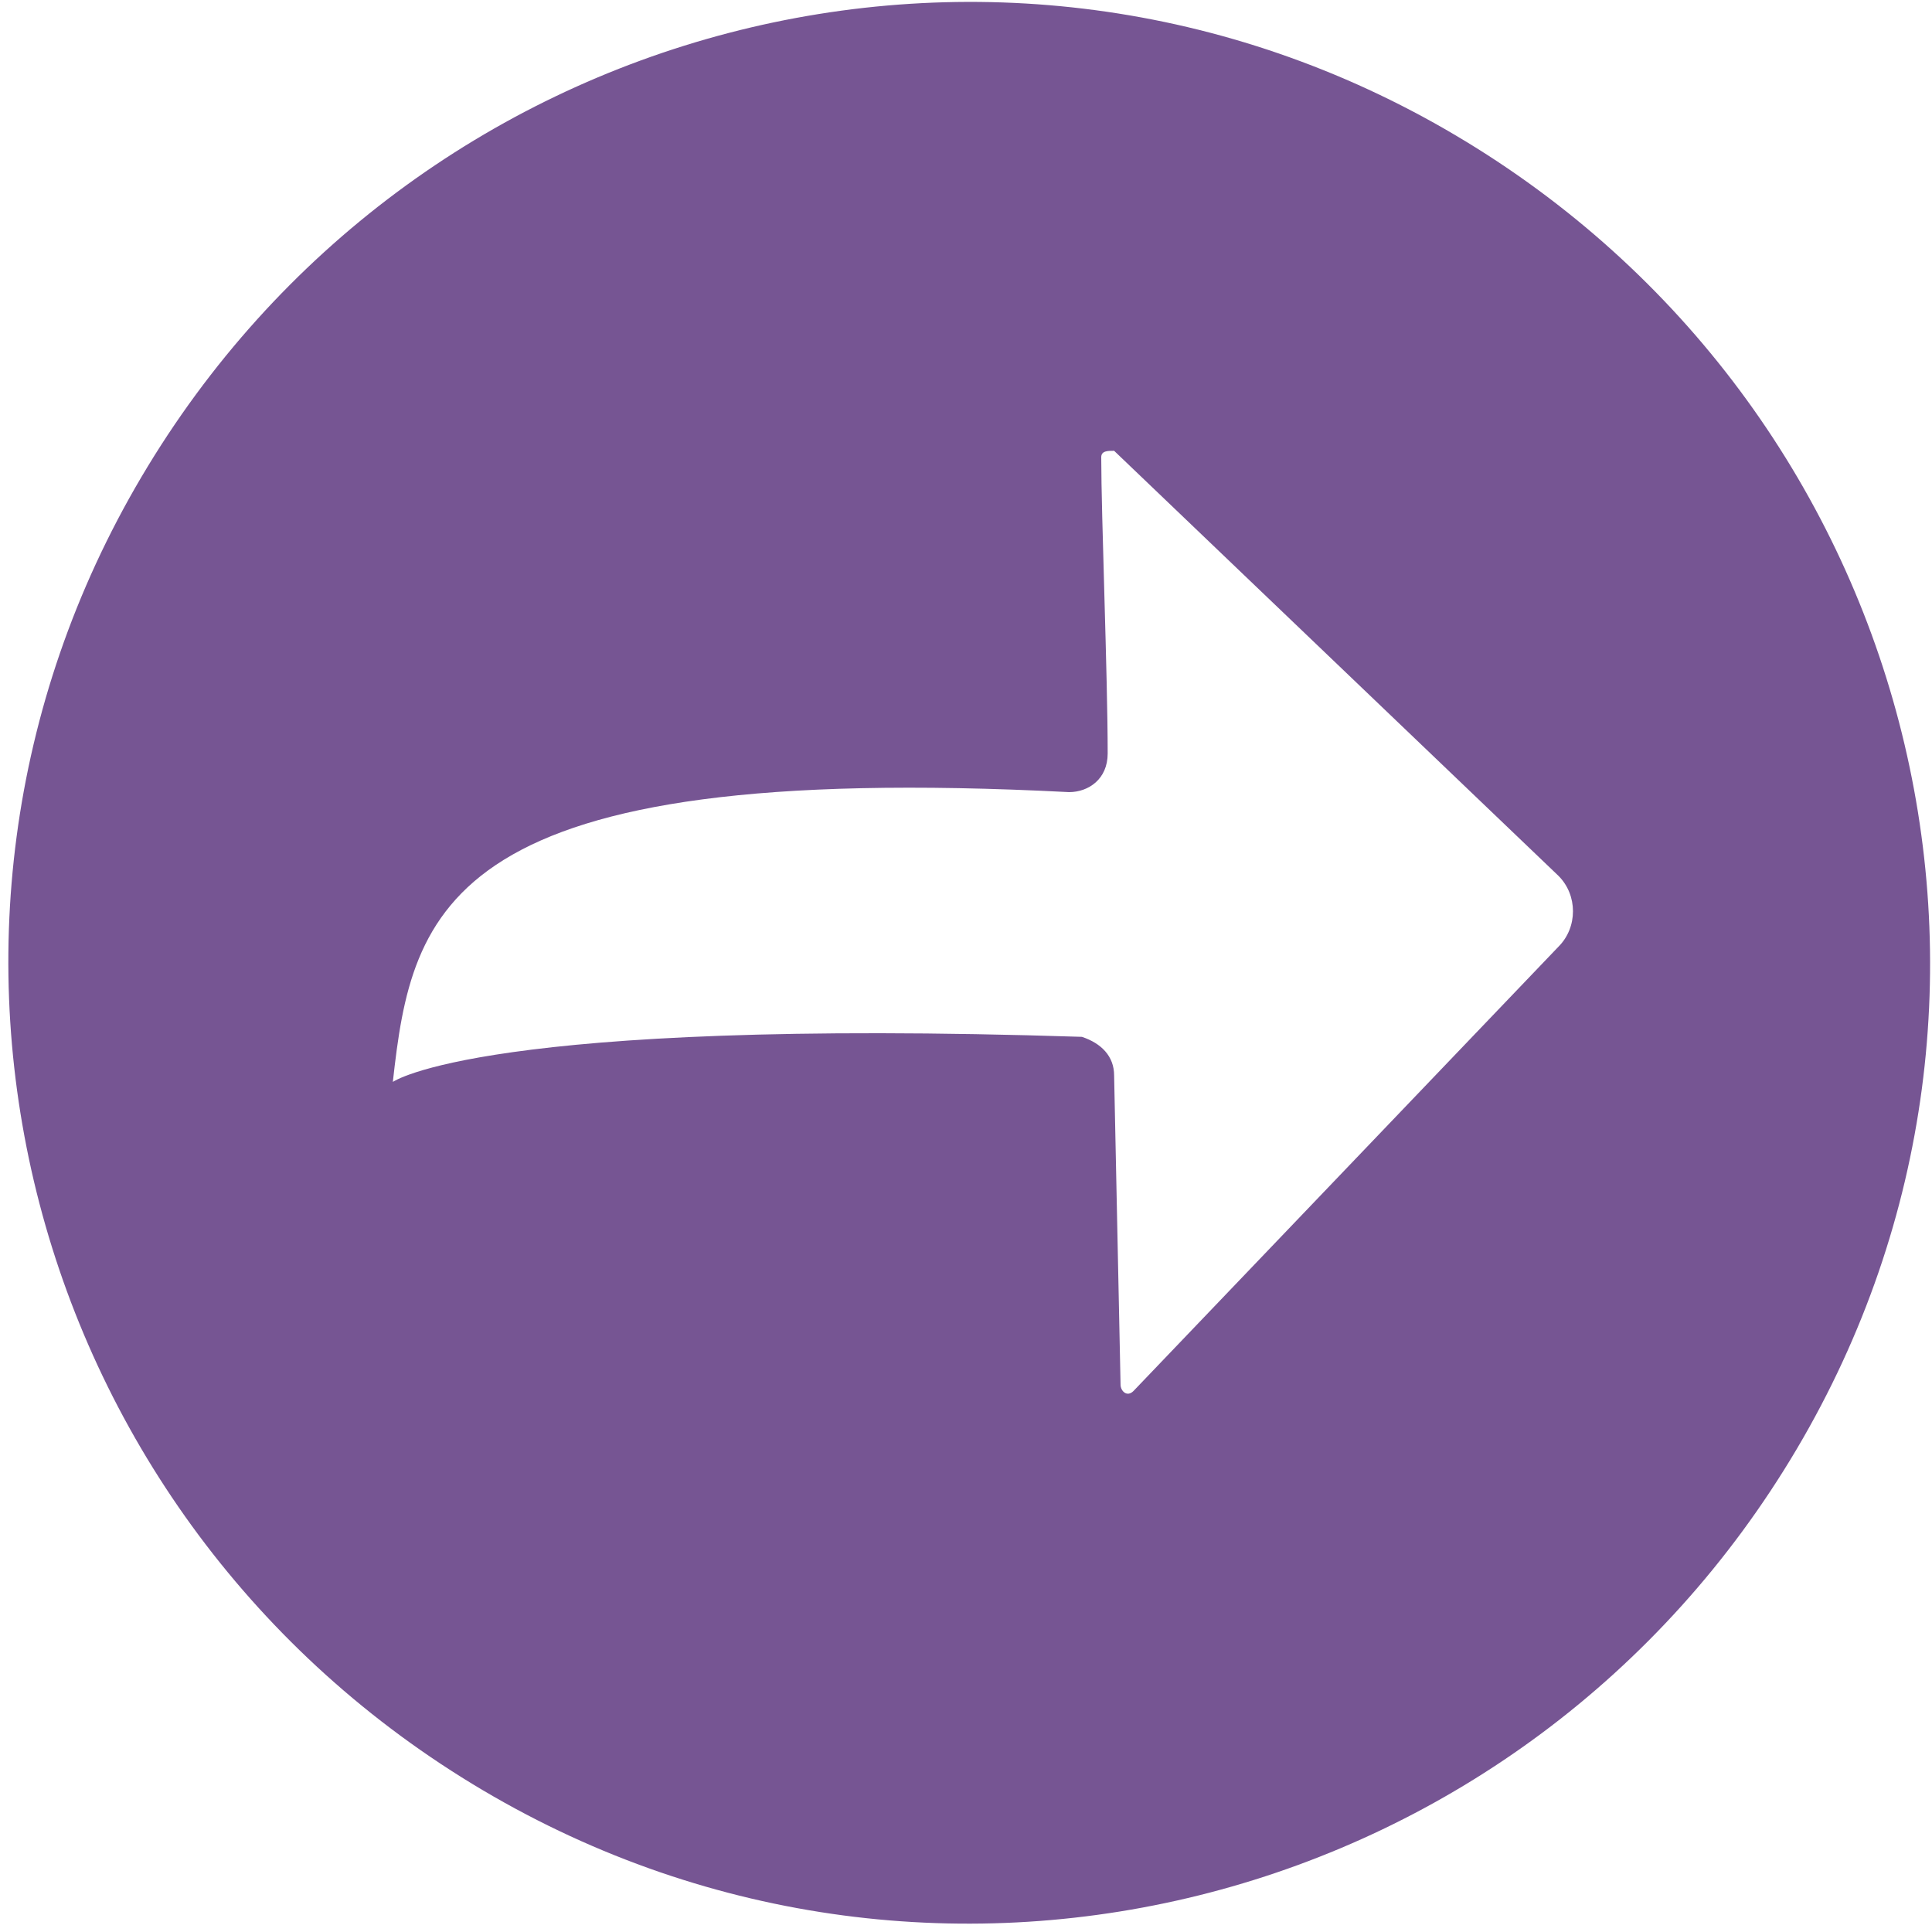 <?xml version="1.0" encoding="utf-8"?>
<!-- Generator: Adobe Illustrator 22.0.1, SVG Export Plug-In . SVG Version: 6.00 Build 0)  -->
<svg version="1.1" id="Calque_1" xmlns="http://www.w3.org/2000/svg" xmlns:xlink="http://www.w3.org/1999/xlink" x="0px" y="0px"
	 viewBox="0 0 30 30" style="enable-background:new 0 0 30 30;" xml:space="preserve">
<style type="text/css">
	.st0{fill:#765593;}
</style>
<path class="st0" d="M2.2,7.4C-2,14.5,0.4,23.6,7.5,27.8s16.2,1.8,20.4-5.3s1.8-16.2-5.3-20.4S6.4,0.3,2.2,7.4z M6.1,16.8
	c0.3-2.7,0.8-5,10.5-4.5c0.3,0,0.6-0.2,0.6-0.6c0-1.2-0.1-3.7-0.1-4.6C17.1,7,17.2,7,17.3,7l6.9,6.6c0.3,0.3,0.3,0.8,0,1.1l-6.6,6.9
	c-0.1,0.1-0.2,0-0.2-0.1l-0.1-4.8c0-0.3-0.2-0.5-0.5-0.6C7.5,15.8,6.1,16.8,6.1,16.8z"/>
</svg>
